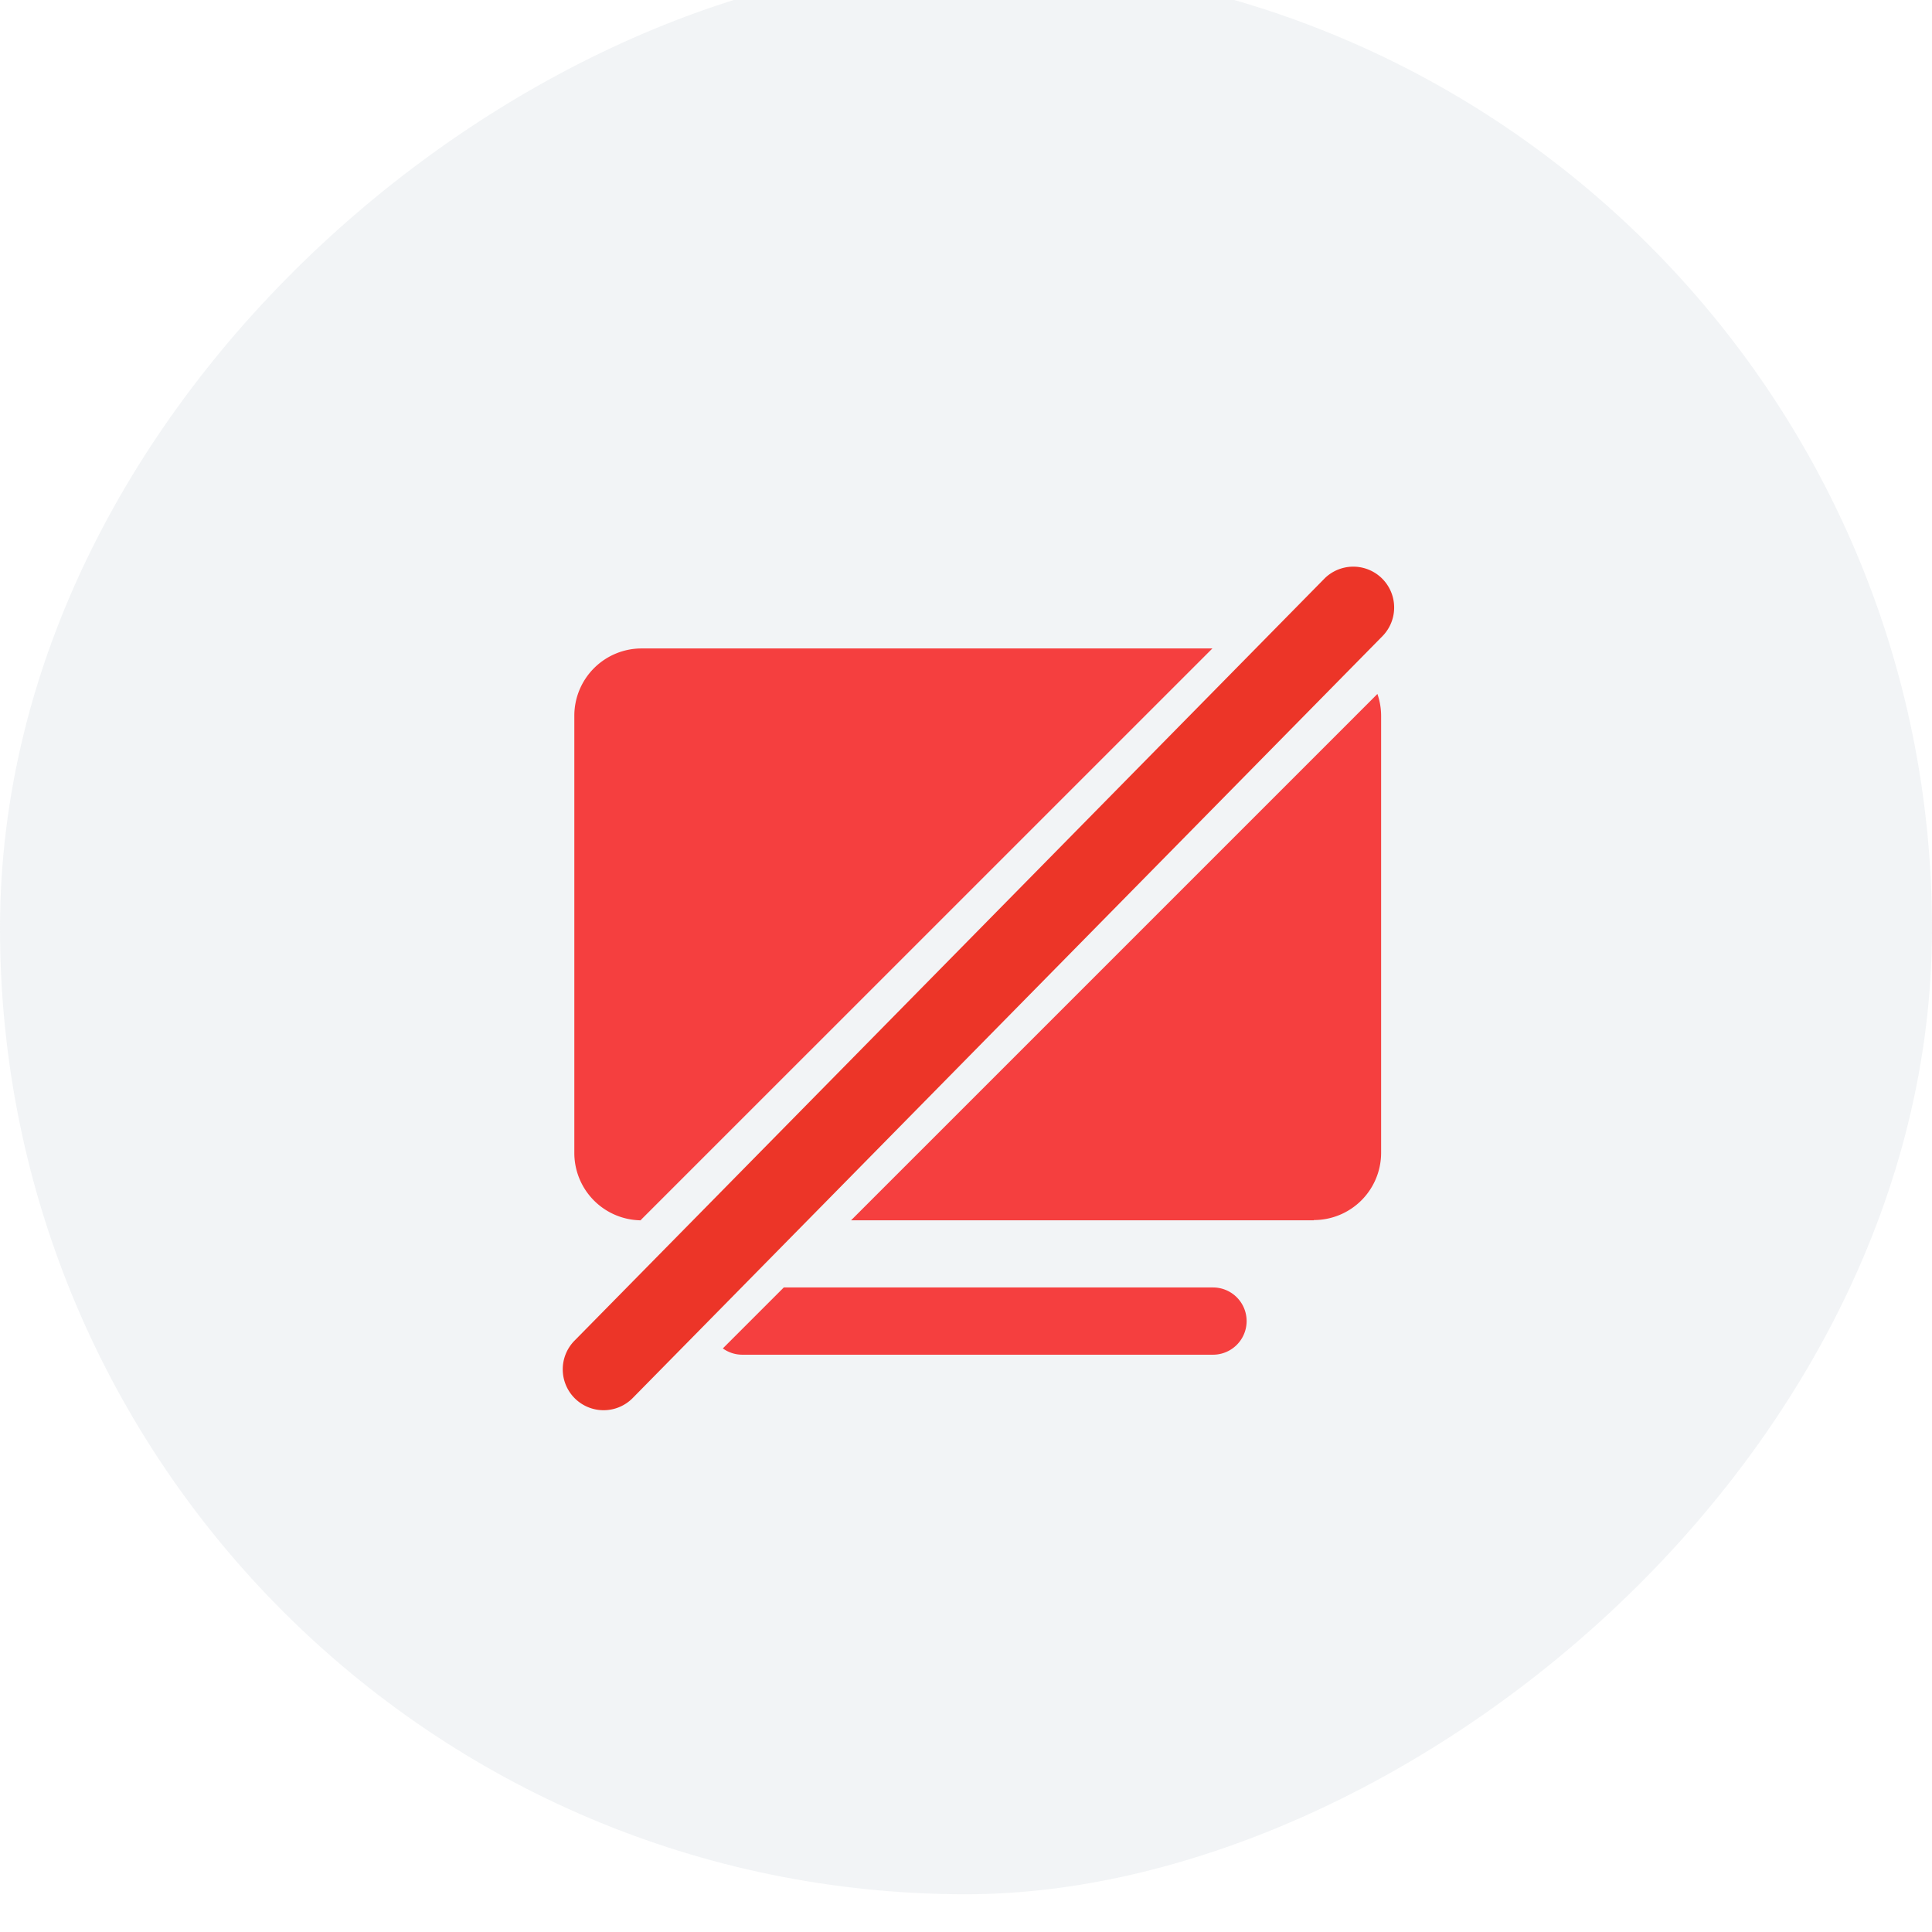 <svg class="icon" width="48" height="48" style="color: #666666; vertical-align: middle;fill: currentColor;overflow: hidden;" viewBox="0 0 1024 1024" version="1.1" xmlns="http://www.w3.org/2000/svg" p-id="8403">
    <rect y="1024" width="1024" height="1024" rx="4096" transform="rotate(-90 0 1024)" fill="#DEE3E9" fill-opacity="0.4" x="20"/>
    <path d="M171.678 898.993a39.385 39.385 0 0 1-27.845-67.23L866.777 97.122a39.385 39.385 0 0 1 55.69 55.69L199.522 887.454a39.385 39.385 0 0 1-27.845 11.54z" fill="#EC3528" p-id="8404" transform="scale(0.55) translate(410 460)"/>
    <path d="M755.83 906.043H256.945a35.446 35.446 0 0 1-20.716-6.656l64.63-64.63h454.971a35.643 35.643 0 0 1 0 71.286z m-606.523-142.454a71.404 71.404 0 0 1-70.498-71.207V228.628A71.326 71.326 0 0 1 150.055 157.381h605.145L149.346 763.156z m713.492 0H372.145L930.107 205.627a70.892 70.892 0 0 1 3.938 23.394v463.281a71.326 71.326 0 0 1-71.365 71.01z" fill="#F53F3F" p-id="8405" transform="scale(0.5) translate(530 530)"/>
</svg>